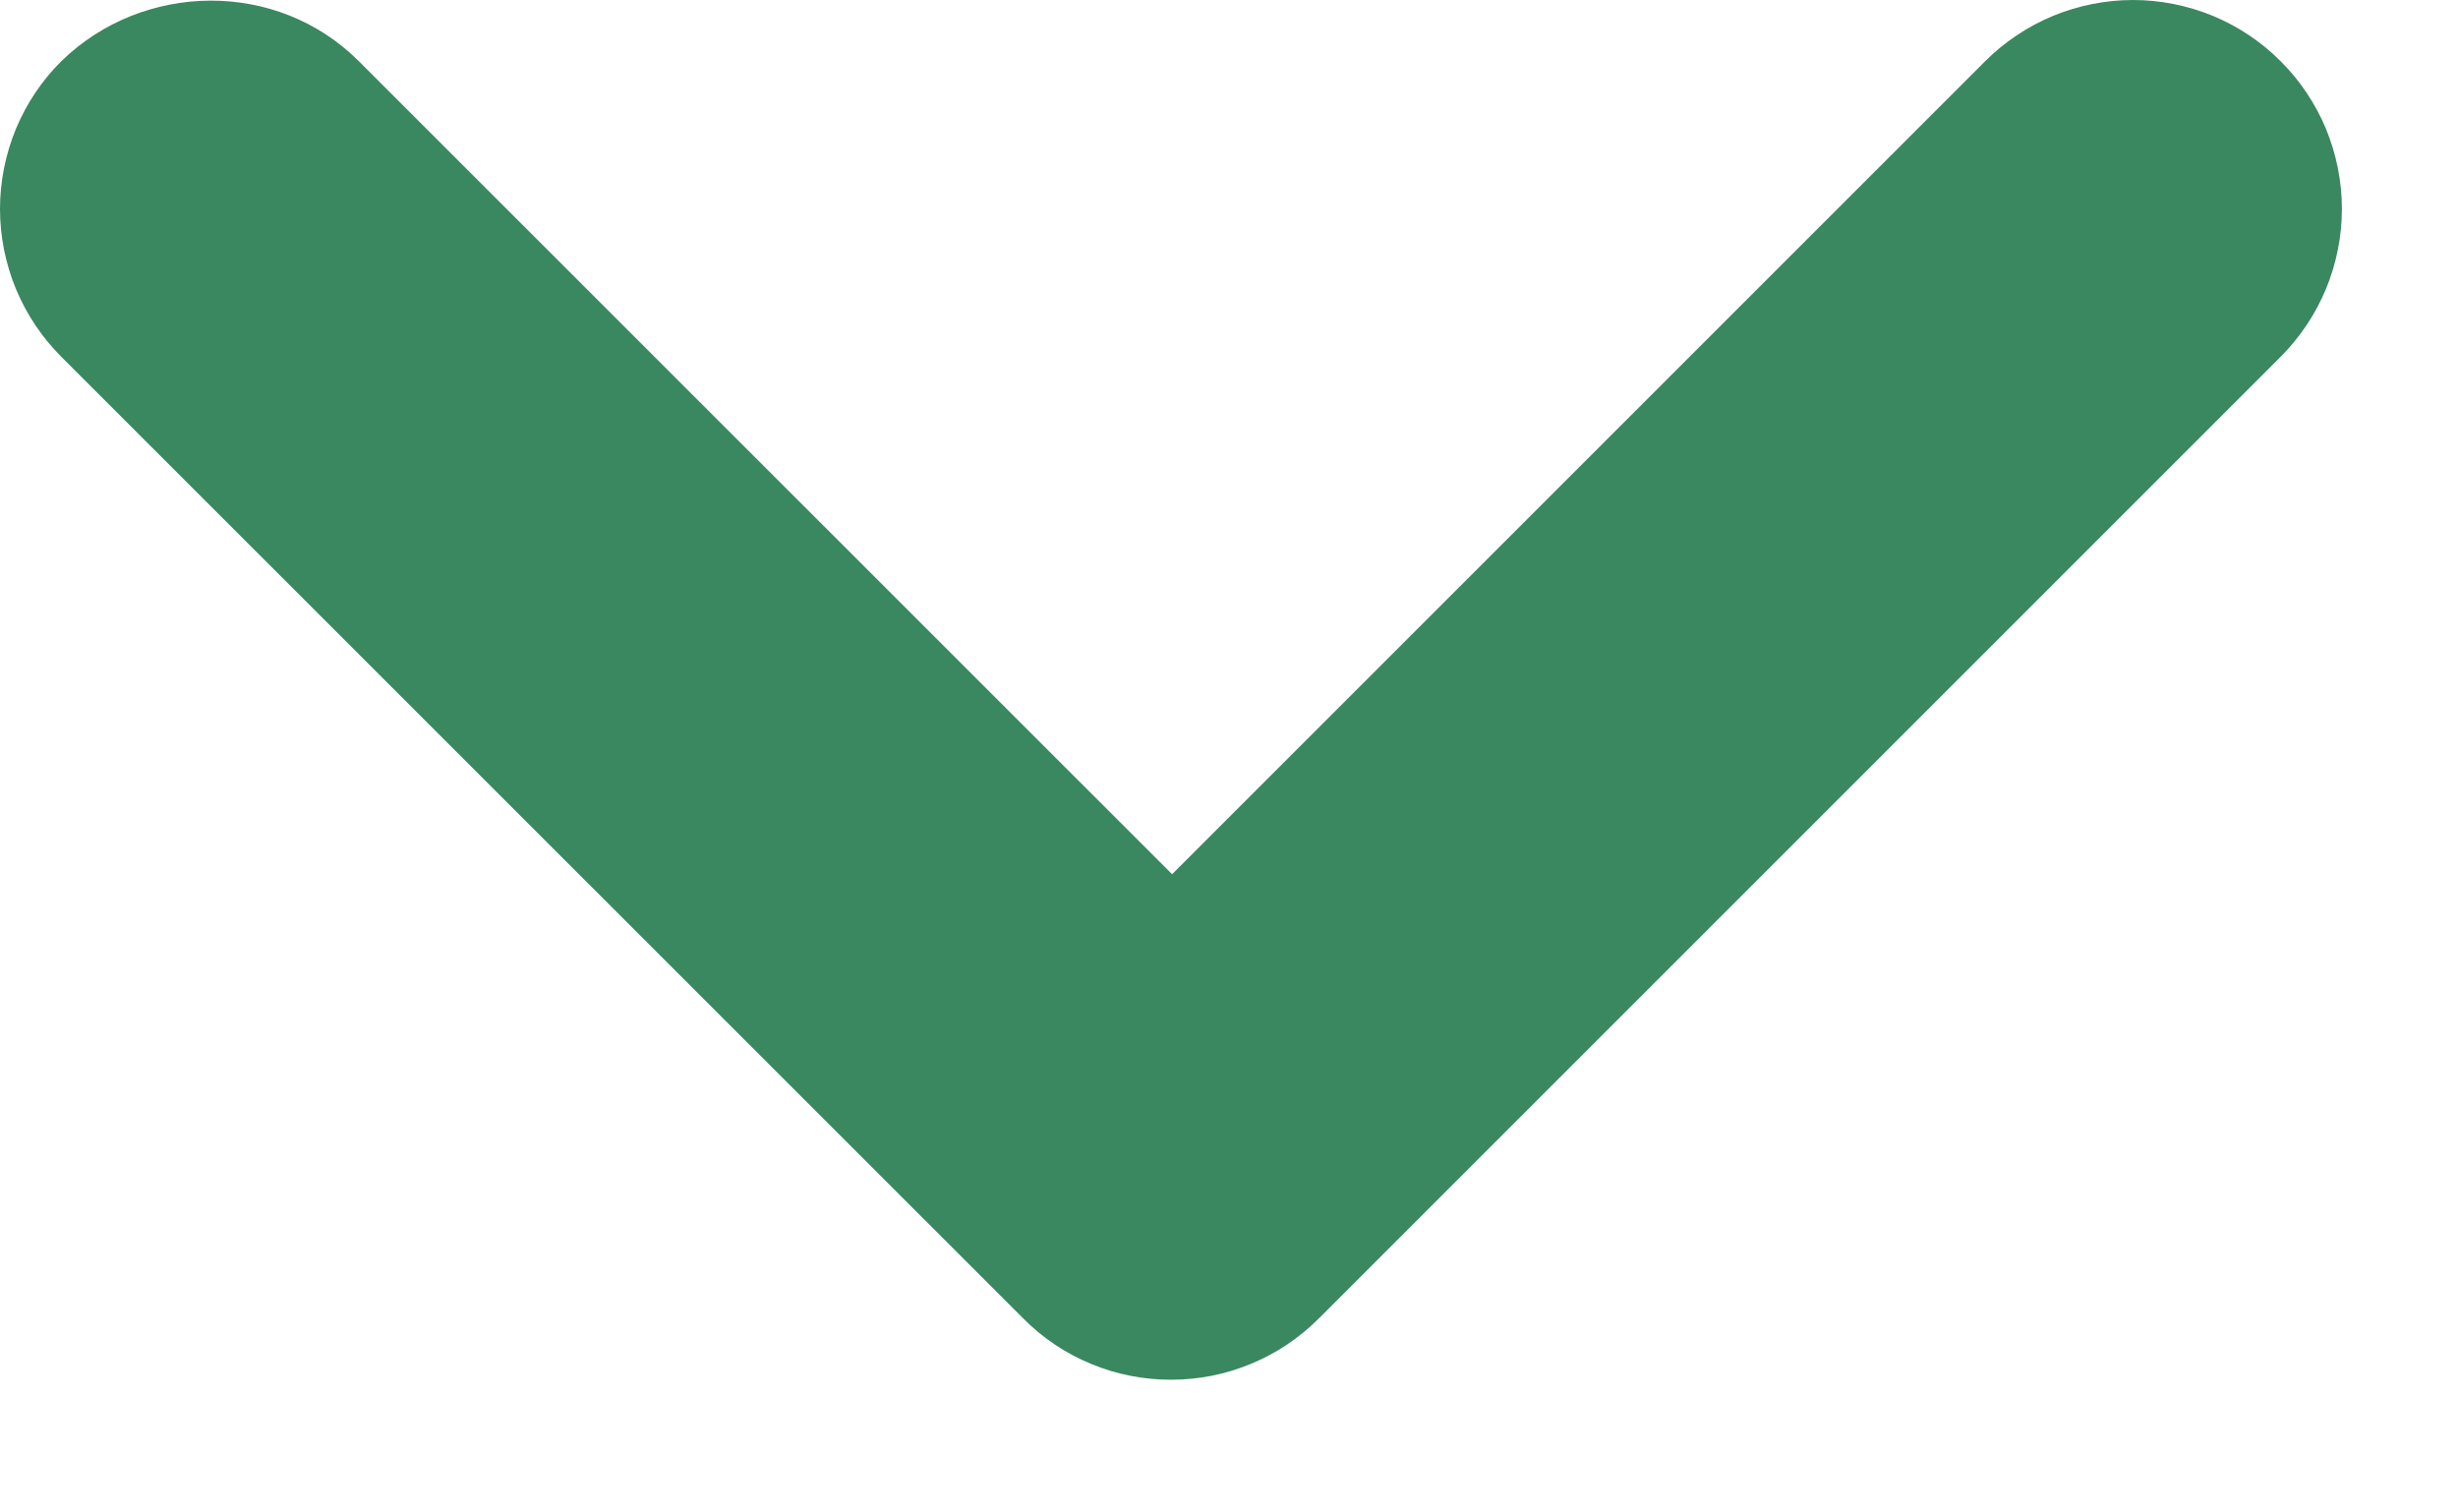 <svg width="13" height="8" viewBox="0 0 13 8" fill="none" xmlns="http://www.w3.org/2000/svg">
<path d="M1.898 0.324L6.199 4.624L10.499 0.324C10.602 0.221 10.724 0.14 10.858 0.084C10.992 0.029 11.136 1.08128e-09 11.281 0C11.426 -1.08128e-09 11.57 0.029 11.704 0.084C11.838 0.14 11.96 0.221 12.062 0.324C12.165 0.426 12.246 0.548 12.302 0.682C12.357 0.816 12.386 0.96 12.386 1.105C12.386 1.25 12.357 1.394 12.302 1.528C12.246 1.662 12.165 1.784 12.062 1.887L6.975 6.974C6.872 7.077 6.75 7.159 6.616 7.214C6.482 7.27 6.338 7.298 6.193 7.298C6.048 7.298 5.904 7.27 5.77 7.214C5.636 7.159 5.514 7.077 5.412 6.974L0.324 1.887C0.221 1.784 0.14 1.662 0.084 1.528C0.029 1.394 0 1.25 0 1.105C0 0.96 0.029 0.816 0.084 0.682C0.14 0.548 0.221 0.426 0.324 0.324C0.756 -0.098 1.466 -0.109 1.898 0.324Z" fill="#3A8860"/>
</svg>
